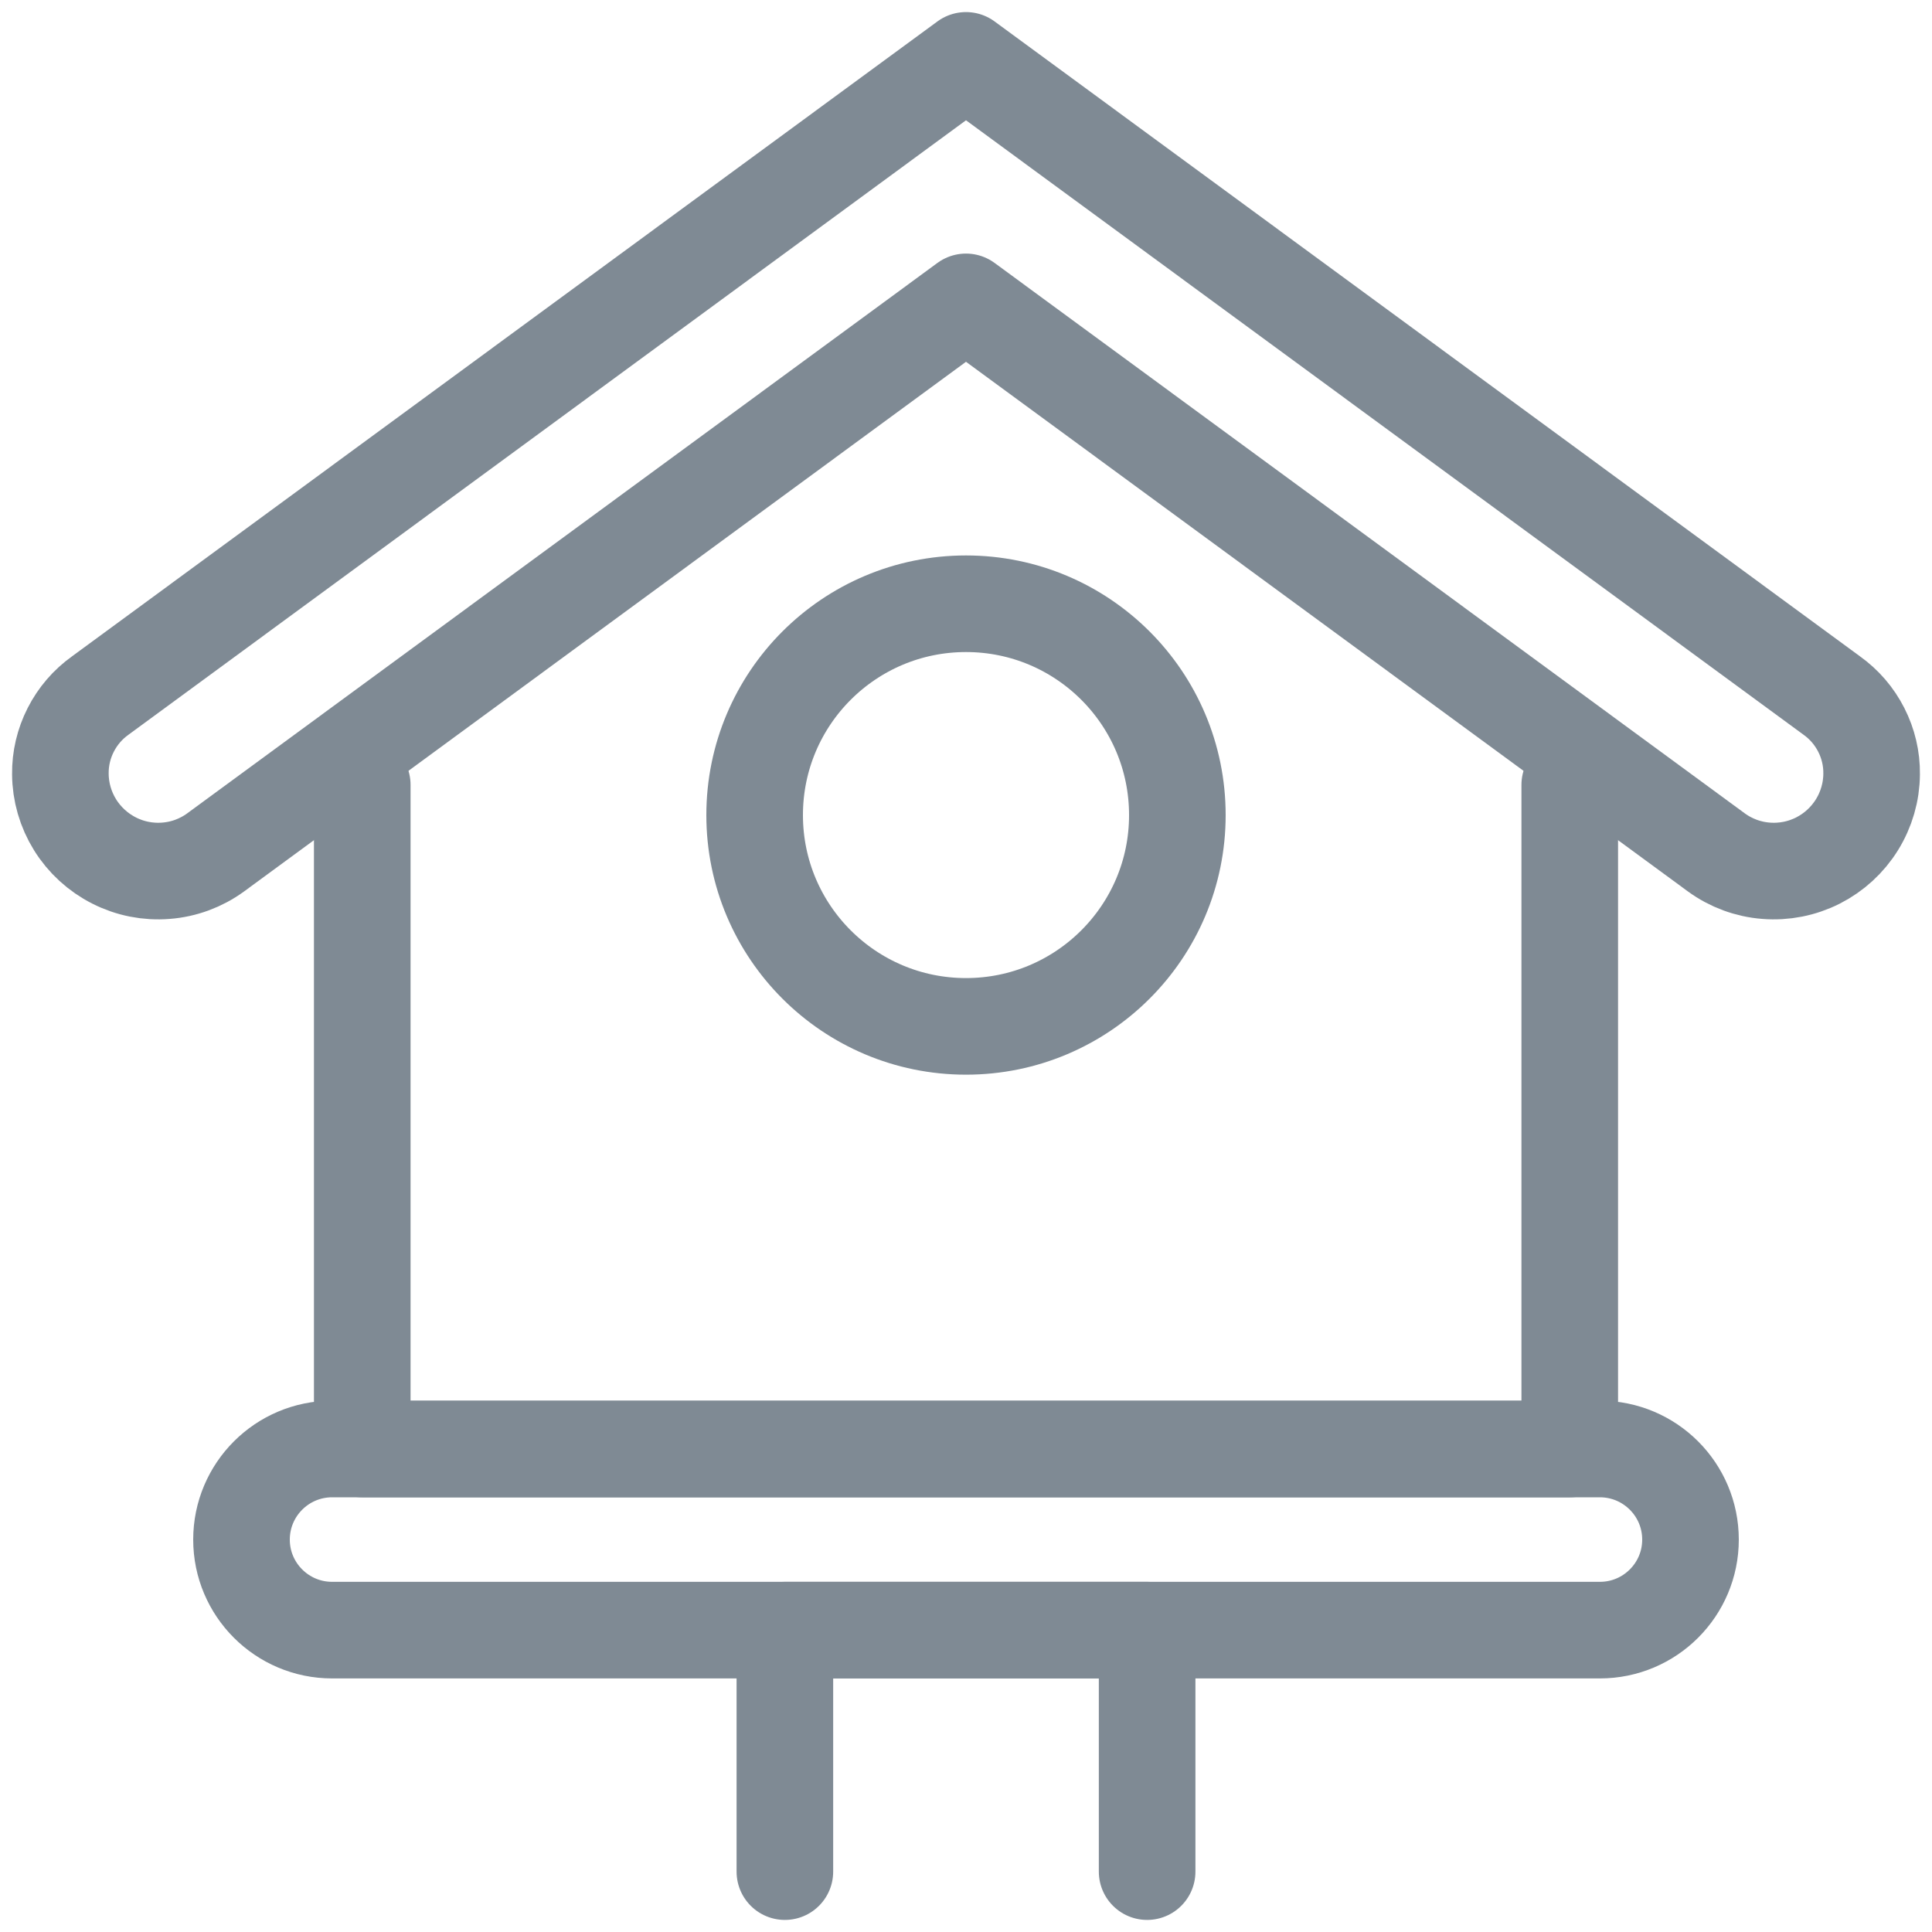 <svg width="20" height="20" viewBox="0 0 20 20" fill="none" xmlns="http://www.w3.org/2000/svg">
<g clip-path="url(#clip0_185_3882)">
<path d="M10 0.625L1.038 7.2C0.909 7.292 0.804 7.414 0.732 7.556C0.66 7.697 0.623 7.854 0.625 8.012V8.012C0.626 8.198 0.679 8.38 0.777 8.538C0.875 8.696 1.015 8.824 1.181 8.908C1.346 8.992 1.532 9.029 1.718 9.014C1.903 9 2.081 8.934 2.231 8.825L10 3.125L17.769 8.825C17.919 8.934 18.097 9 18.282 9.014C18.468 9.029 18.654 8.992 18.82 8.908C18.985 8.824 19.125 8.696 19.223 8.538C19.321 8.38 19.374 8.198 19.375 8.012V8.012C19.377 7.854 19.34 7.697 19.268 7.556C19.196 7.414 19.091 7.292 18.962 7.2L10 0.625Z" stroke="#7F8A94" stroke-linecap="round" stroke-linejoin="round"/>
<path d="M16.562 15H3.438C2.92 15 2.5 15.42 2.5 15.938C2.5 16.455 2.92 16.875 3.438 16.875H16.562C17.08 16.875 17.5 16.455 17.5 15.938C17.5 15.42 17.08 15 16.562 15Z" stroke="#7F8A94" stroke-linecap="round" stroke-linejoin="round"/>
<path d="M16.25 8.125V15H3.75V8.125" stroke="#7F8A94" stroke-linecap="round" stroke-linejoin="round"/>
<path d="M8.125 19.375V16.875H11.875V19.375" stroke="#7F8A94" stroke-linecap="round" stroke-linejoin="round"/>
<path d="M10 10.625C11.208 10.625 12.188 9.646 12.188 8.438C12.188 7.229 11.208 6.25 10 6.25C8.792 6.25 7.812 7.229 7.812 8.438C7.812 9.646 8.792 10.625 10 10.625Z" stroke="#7F8A94" stroke-linecap="round" stroke-linejoin="round"/>
</g>
<defs>
<clipPath id="clip0_185_3882">
<rect width="20" height="20" fill="white"/>
</clipPath>
</defs>
</svg>
